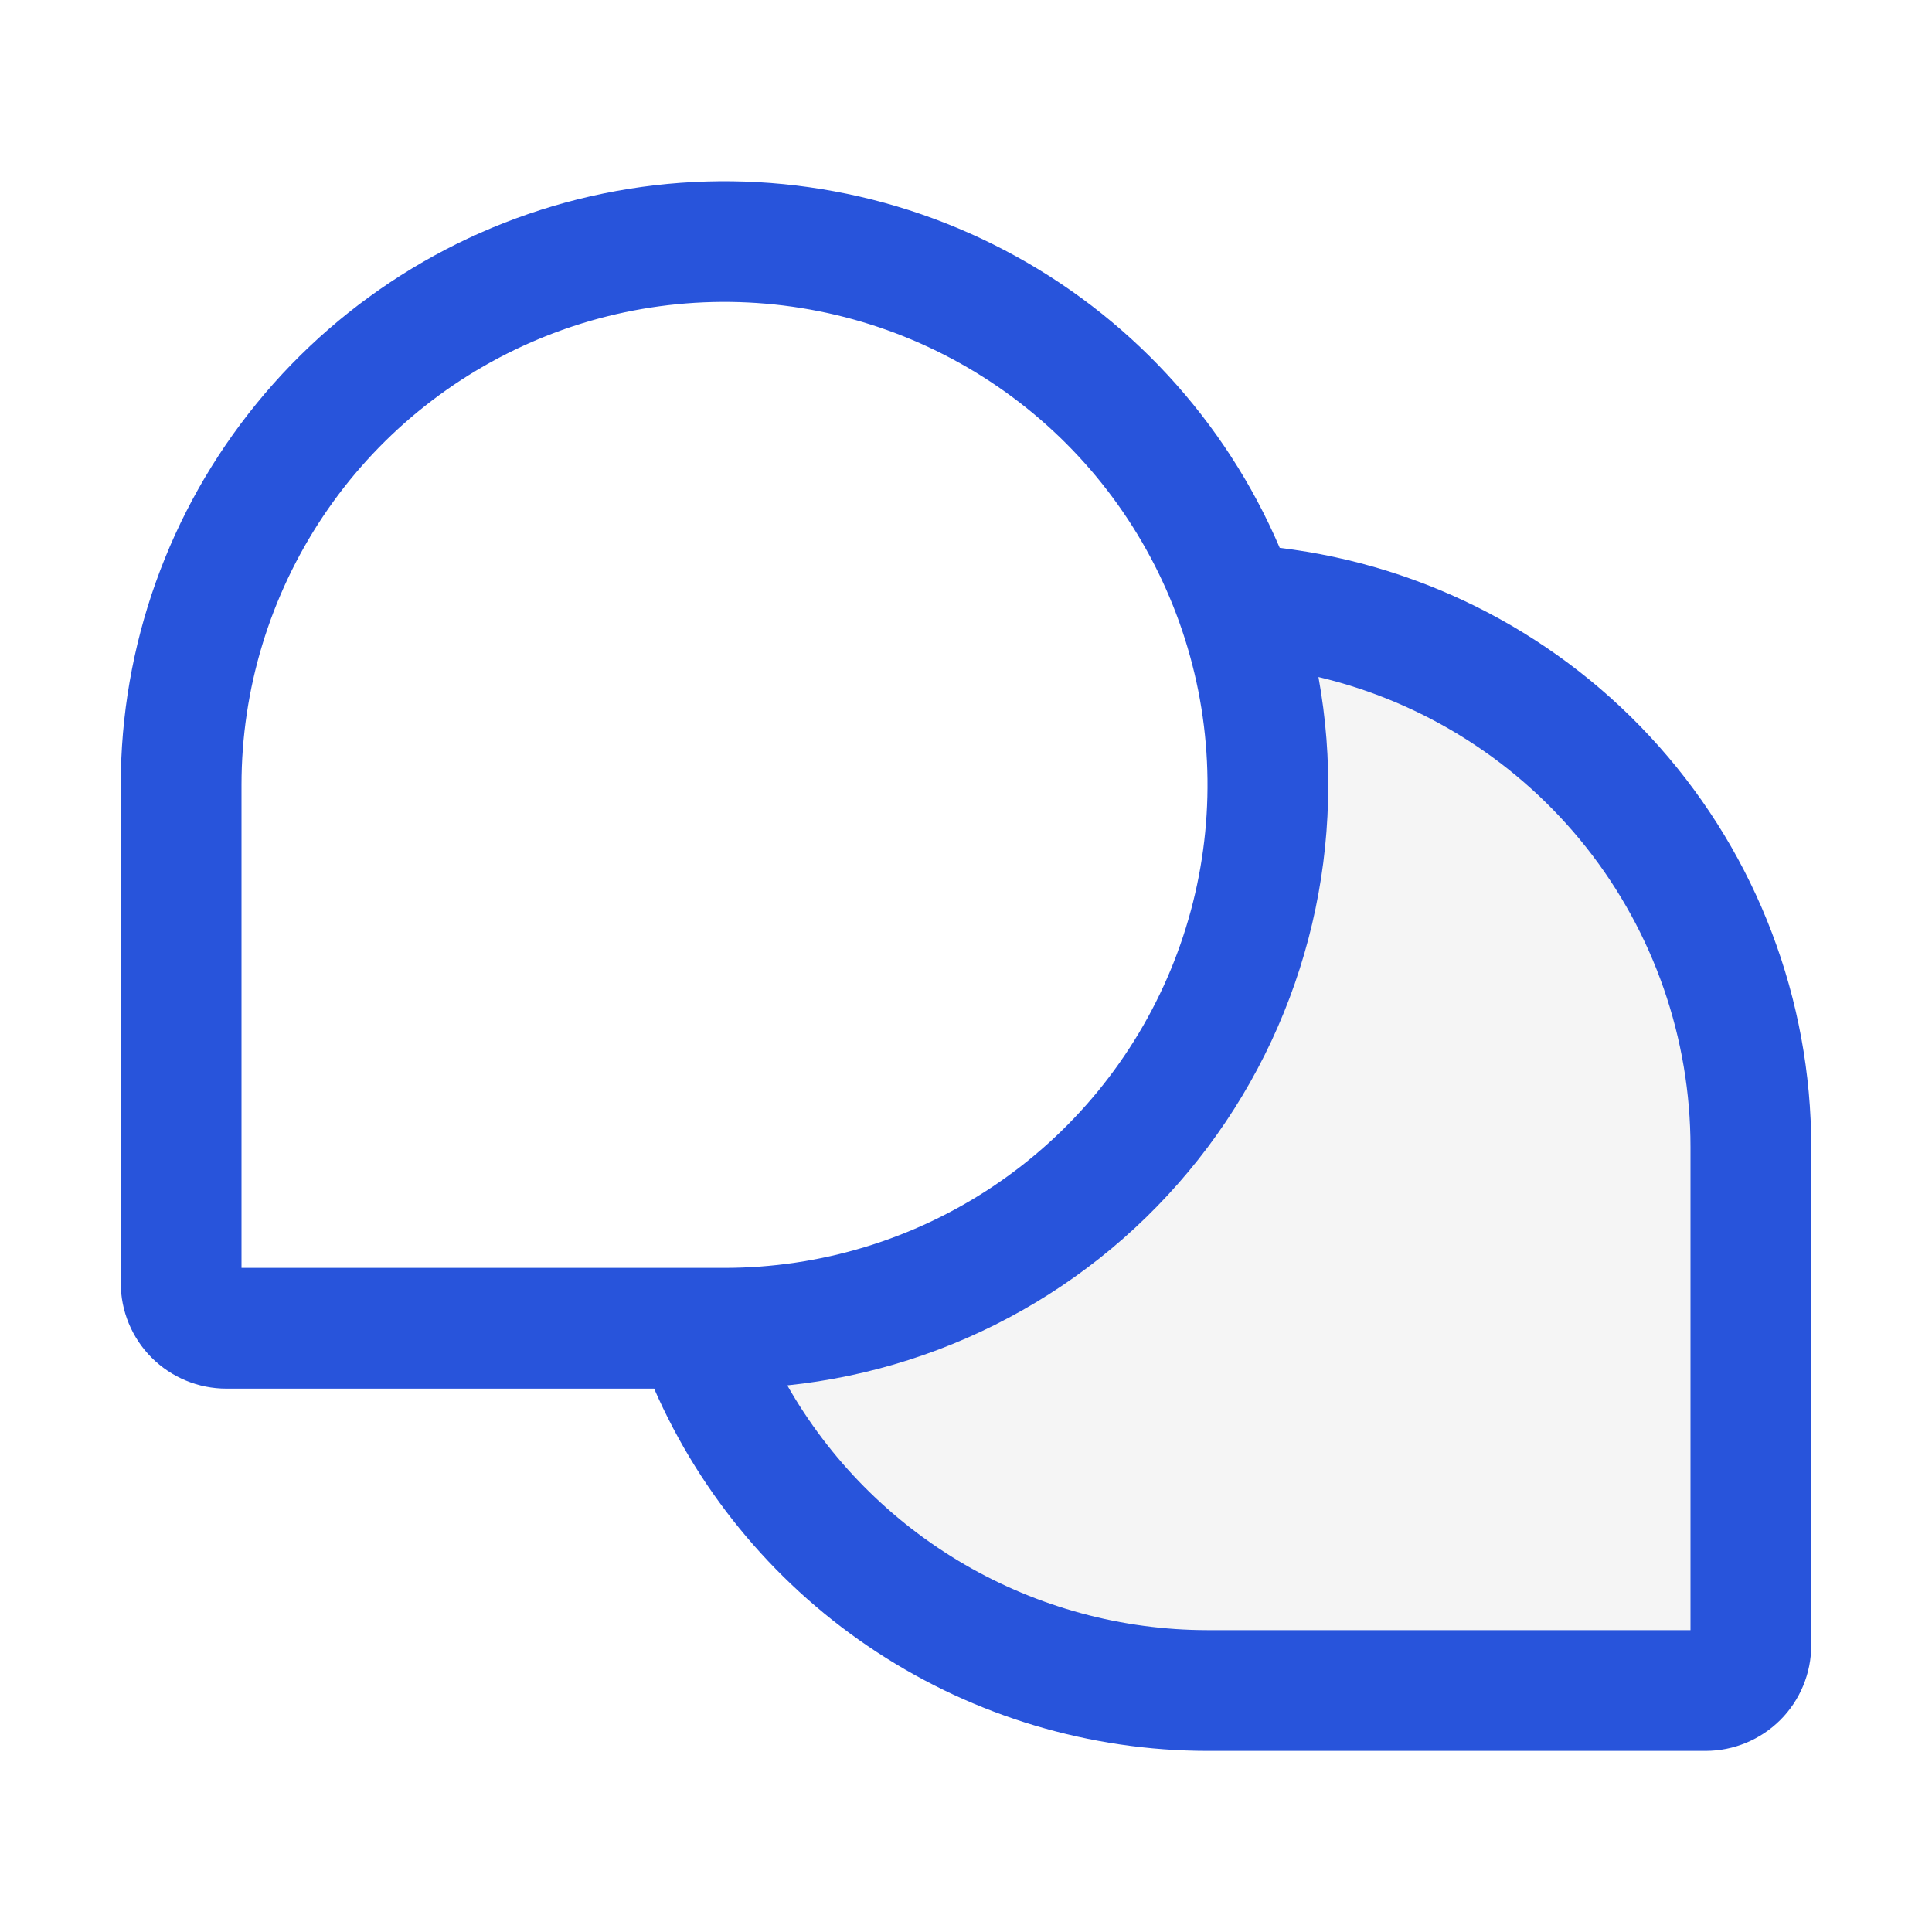 <svg width="28" height="28" viewBox="0 0 28 28" fill="none" xmlns="http://www.w3.org/2000/svg">
  <path
    d="M25.375 16.625V23.844C25.375 24.018 25.306 24.185 25.183 24.308C25.06 24.431 24.893 24.5 24.719 24.5H17.5C15.871 24.501 14.282 23.996 12.952 23.056C11.622 22.116 10.616 20.786 10.073 19.25H10.5C12.589 19.25 14.592 18.421 16.069 16.944C17.545 15.467 18.375 13.464 18.375 11.376C18.376 10.486 18.225 9.603 17.93 8.764C19.941 8.874 21.833 9.75 23.218 11.212C24.603 12.674 25.375 14.612 25.375 16.625Z"
    fill="black"
    fill-opacity="0.04"
  />
  <path
    d="M18.547 7.94C17.755 6.086 16.347 4.562 14.561 3.627C12.776 2.691 10.722 2.4 8.747 2.804C6.772 3.208 4.997 4.282 3.722 5.844C2.447 7.405 1.75 9.359 1.75 11.376V18.594C1.75 19 1.911 19.39 2.198 19.677C2.486 19.964 2.875 20.125 3.281 20.125H9.48C10.162 21.685 11.284 23.012 12.709 23.944C14.133 24.876 15.798 25.374 17.5 25.375H24.719C25.125 25.375 25.514 25.214 25.802 24.927C26.089 24.64 26.25 24.25 26.25 23.844V16.625C26.25 14.486 25.466 12.421 24.046 10.821C22.627 9.221 20.67 8.196 18.547 7.94ZM3.5 11.376C3.5 9.991 3.911 8.638 4.68 7.486C5.449 6.335 6.542 5.438 7.821 4.908C9.1 4.378 10.508 4.24 11.866 4.51C13.223 4.78 14.471 5.447 15.45 6.426C16.429 7.405 17.095 8.652 17.366 10.01C17.636 11.368 17.497 12.775 16.967 14.054C16.437 15.333 15.54 16.427 14.389 17.196C13.238 17.965 11.884 18.375 10.5 18.375H3.5V11.376ZM24.5 23.625H17.5C16.262 23.624 15.047 23.295 13.977 22.672C12.908 22.049 12.022 21.154 11.41 20.078C12.608 19.954 13.768 19.583 14.817 18.989C15.865 18.396 16.779 17.591 17.502 16.628C18.225 15.664 18.741 14.56 19.017 13.388C19.293 12.215 19.324 10.998 19.108 9.812C20.643 10.175 22.01 11.045 22.989 12.281C23.968 13.518 24.5 15.049 24.5 16.625V23.625Z"
    fill="#2854DB"
  />
</svg>

